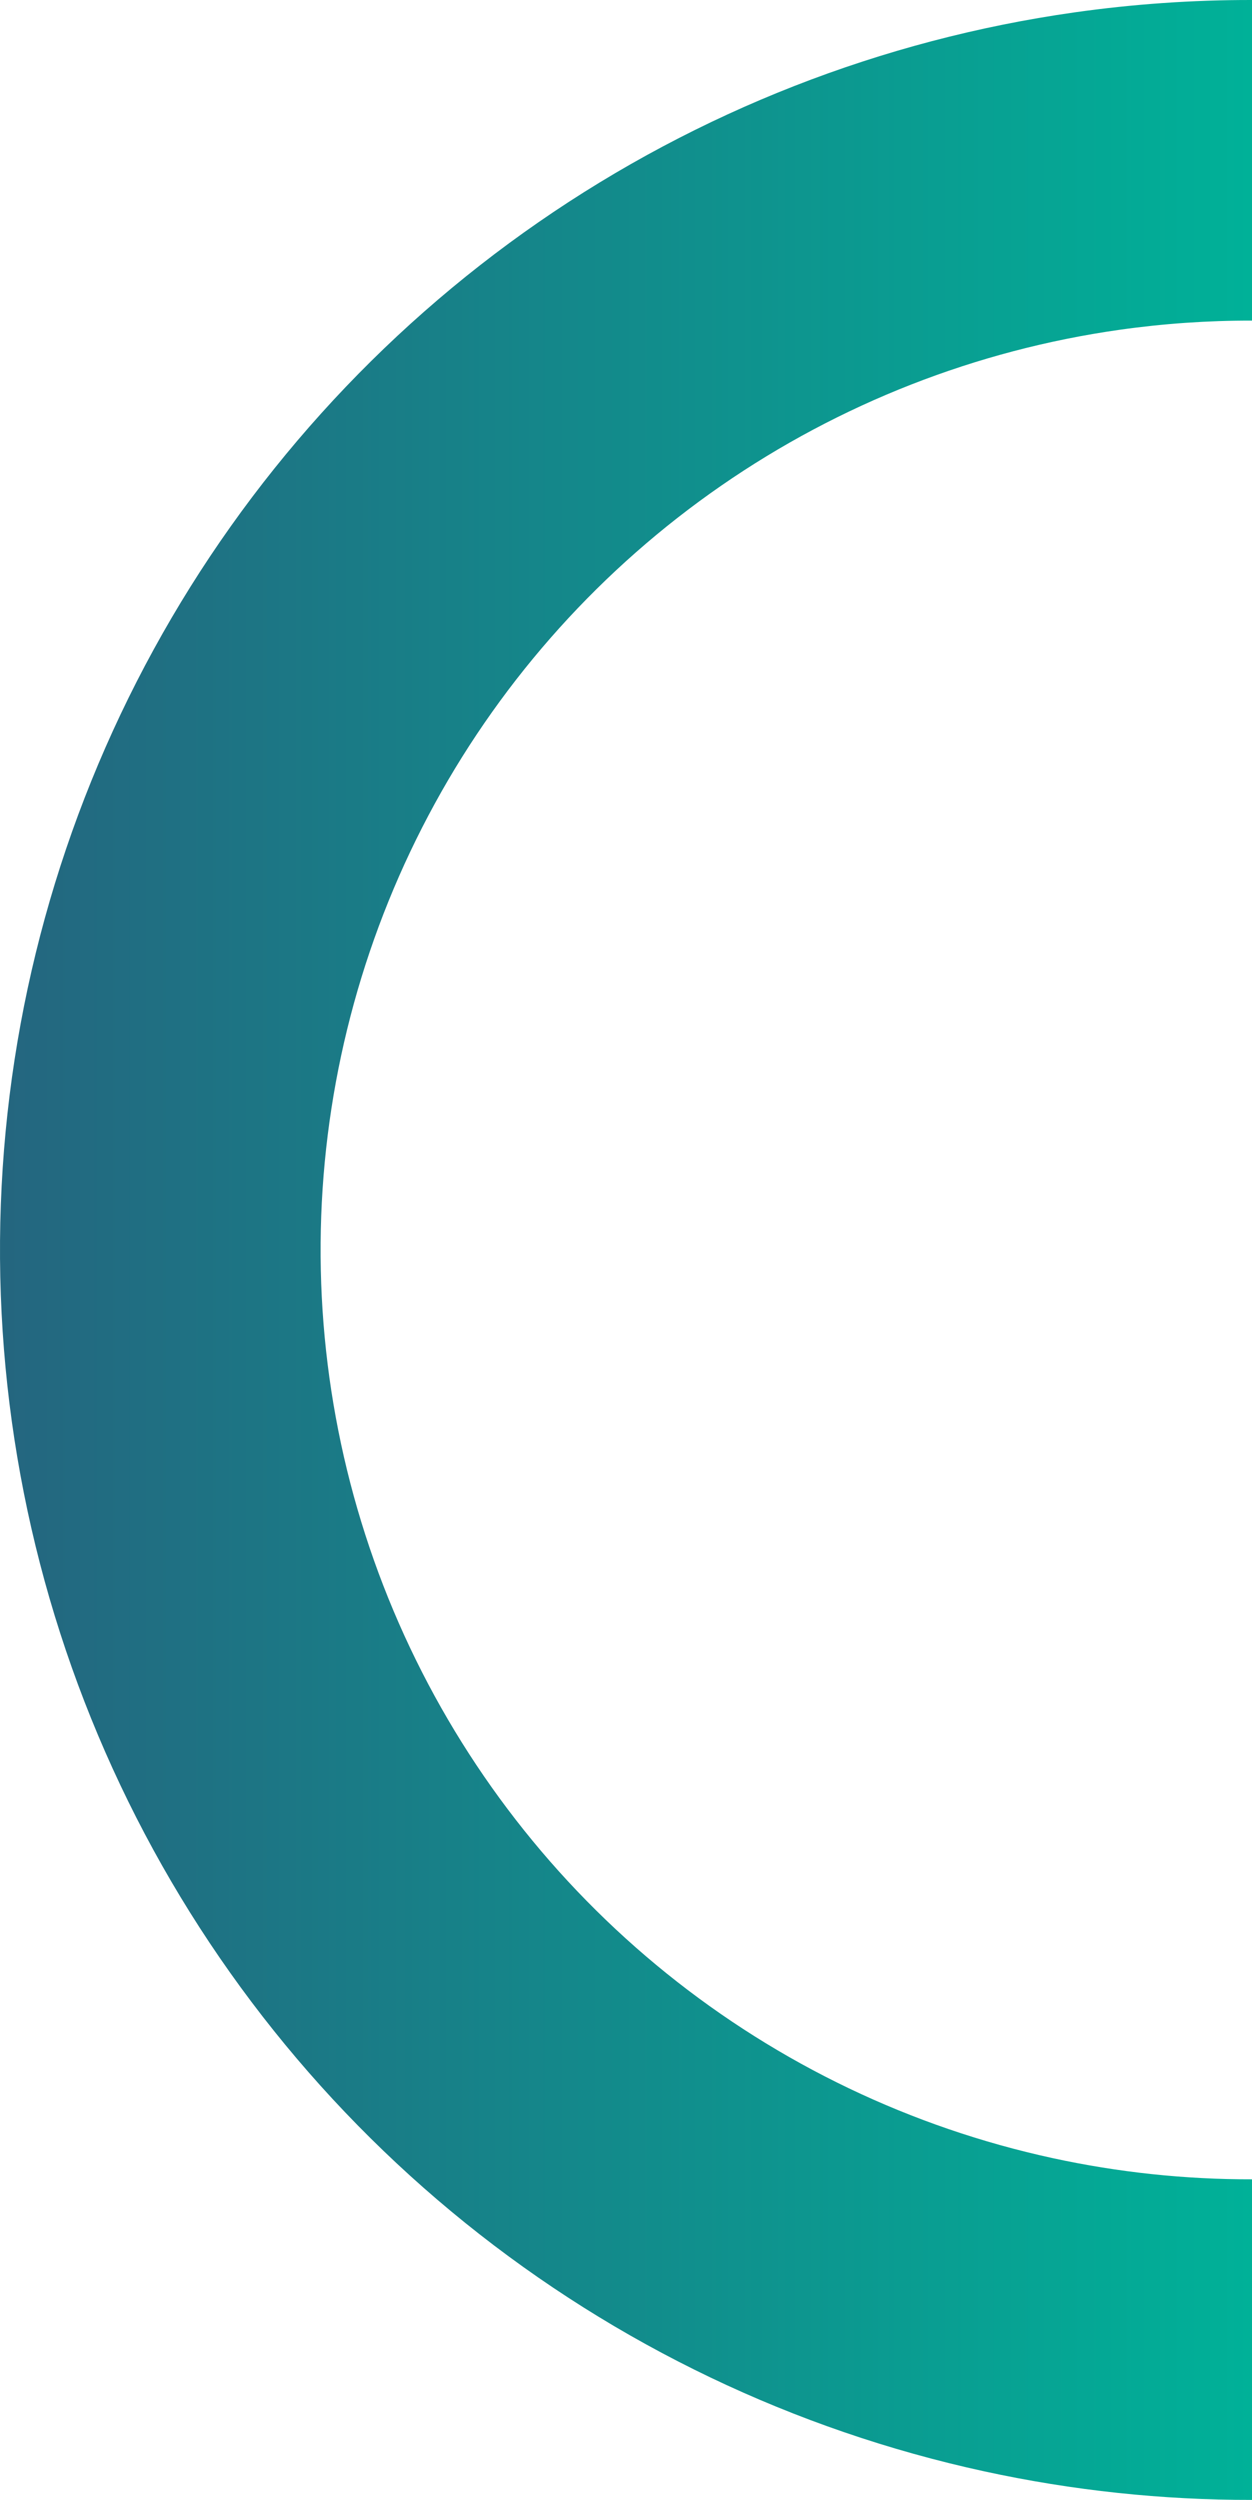 <svg width="306" height="611" viewBox="0 0 306 611" fill="none" xmlns="http://www.w3.org/2000/svg">
<path fill-rule="evenodd" clip-rule="evenodd" d="M306 532.642V611C284.075 611.036 262.137 608.712 240.57 604.021C194.149 593.924 150.723 573.14 113.741 543.321C76.759 513.502 47.241 475.47 27.532 432.245C7.823 389.02 -1.534 341.795 0.204 294.321C1.943 246.847 14.729 200.432 37.547 158.765C60.364 117.097 92.585 81.325 131.649 54.291C170.712 27.257 215.542 9.705 262.577 3.031C277.003 0.984 291.513 -0.023 306 0.001V78.359C295.186 78.335 284.354 79.083 273.586 80.611C238.616 85.574 205.284 98.624 176.24 118.724C147.196 138.824 123.239 165.421 106.274 196.401C89.309 227.381 79.802 261.891 78.51 297.188C77.217 332.486 84.174 367.598 98.828 399.736C113.482 431.874 135.429 460.152 162.925 482.323C190.421 504.493 222.709 519.946 257.224 527.453C273.301 530.95 289.656 532.678 306 532.642Z" fill="url(#paint0_linear_619_74)"/>
<defs>
<linearGradient id="paint0_linear_619_74" x1="-15.027" y1="305.5" x2="306" y2="305.5" gradientUnits="userSpaceOnUse">
<stop stop-color="#26627E"/>
<stop offset="1" stop-color="#00B198"/>
</linearGradient>
</defs>
</svg>
